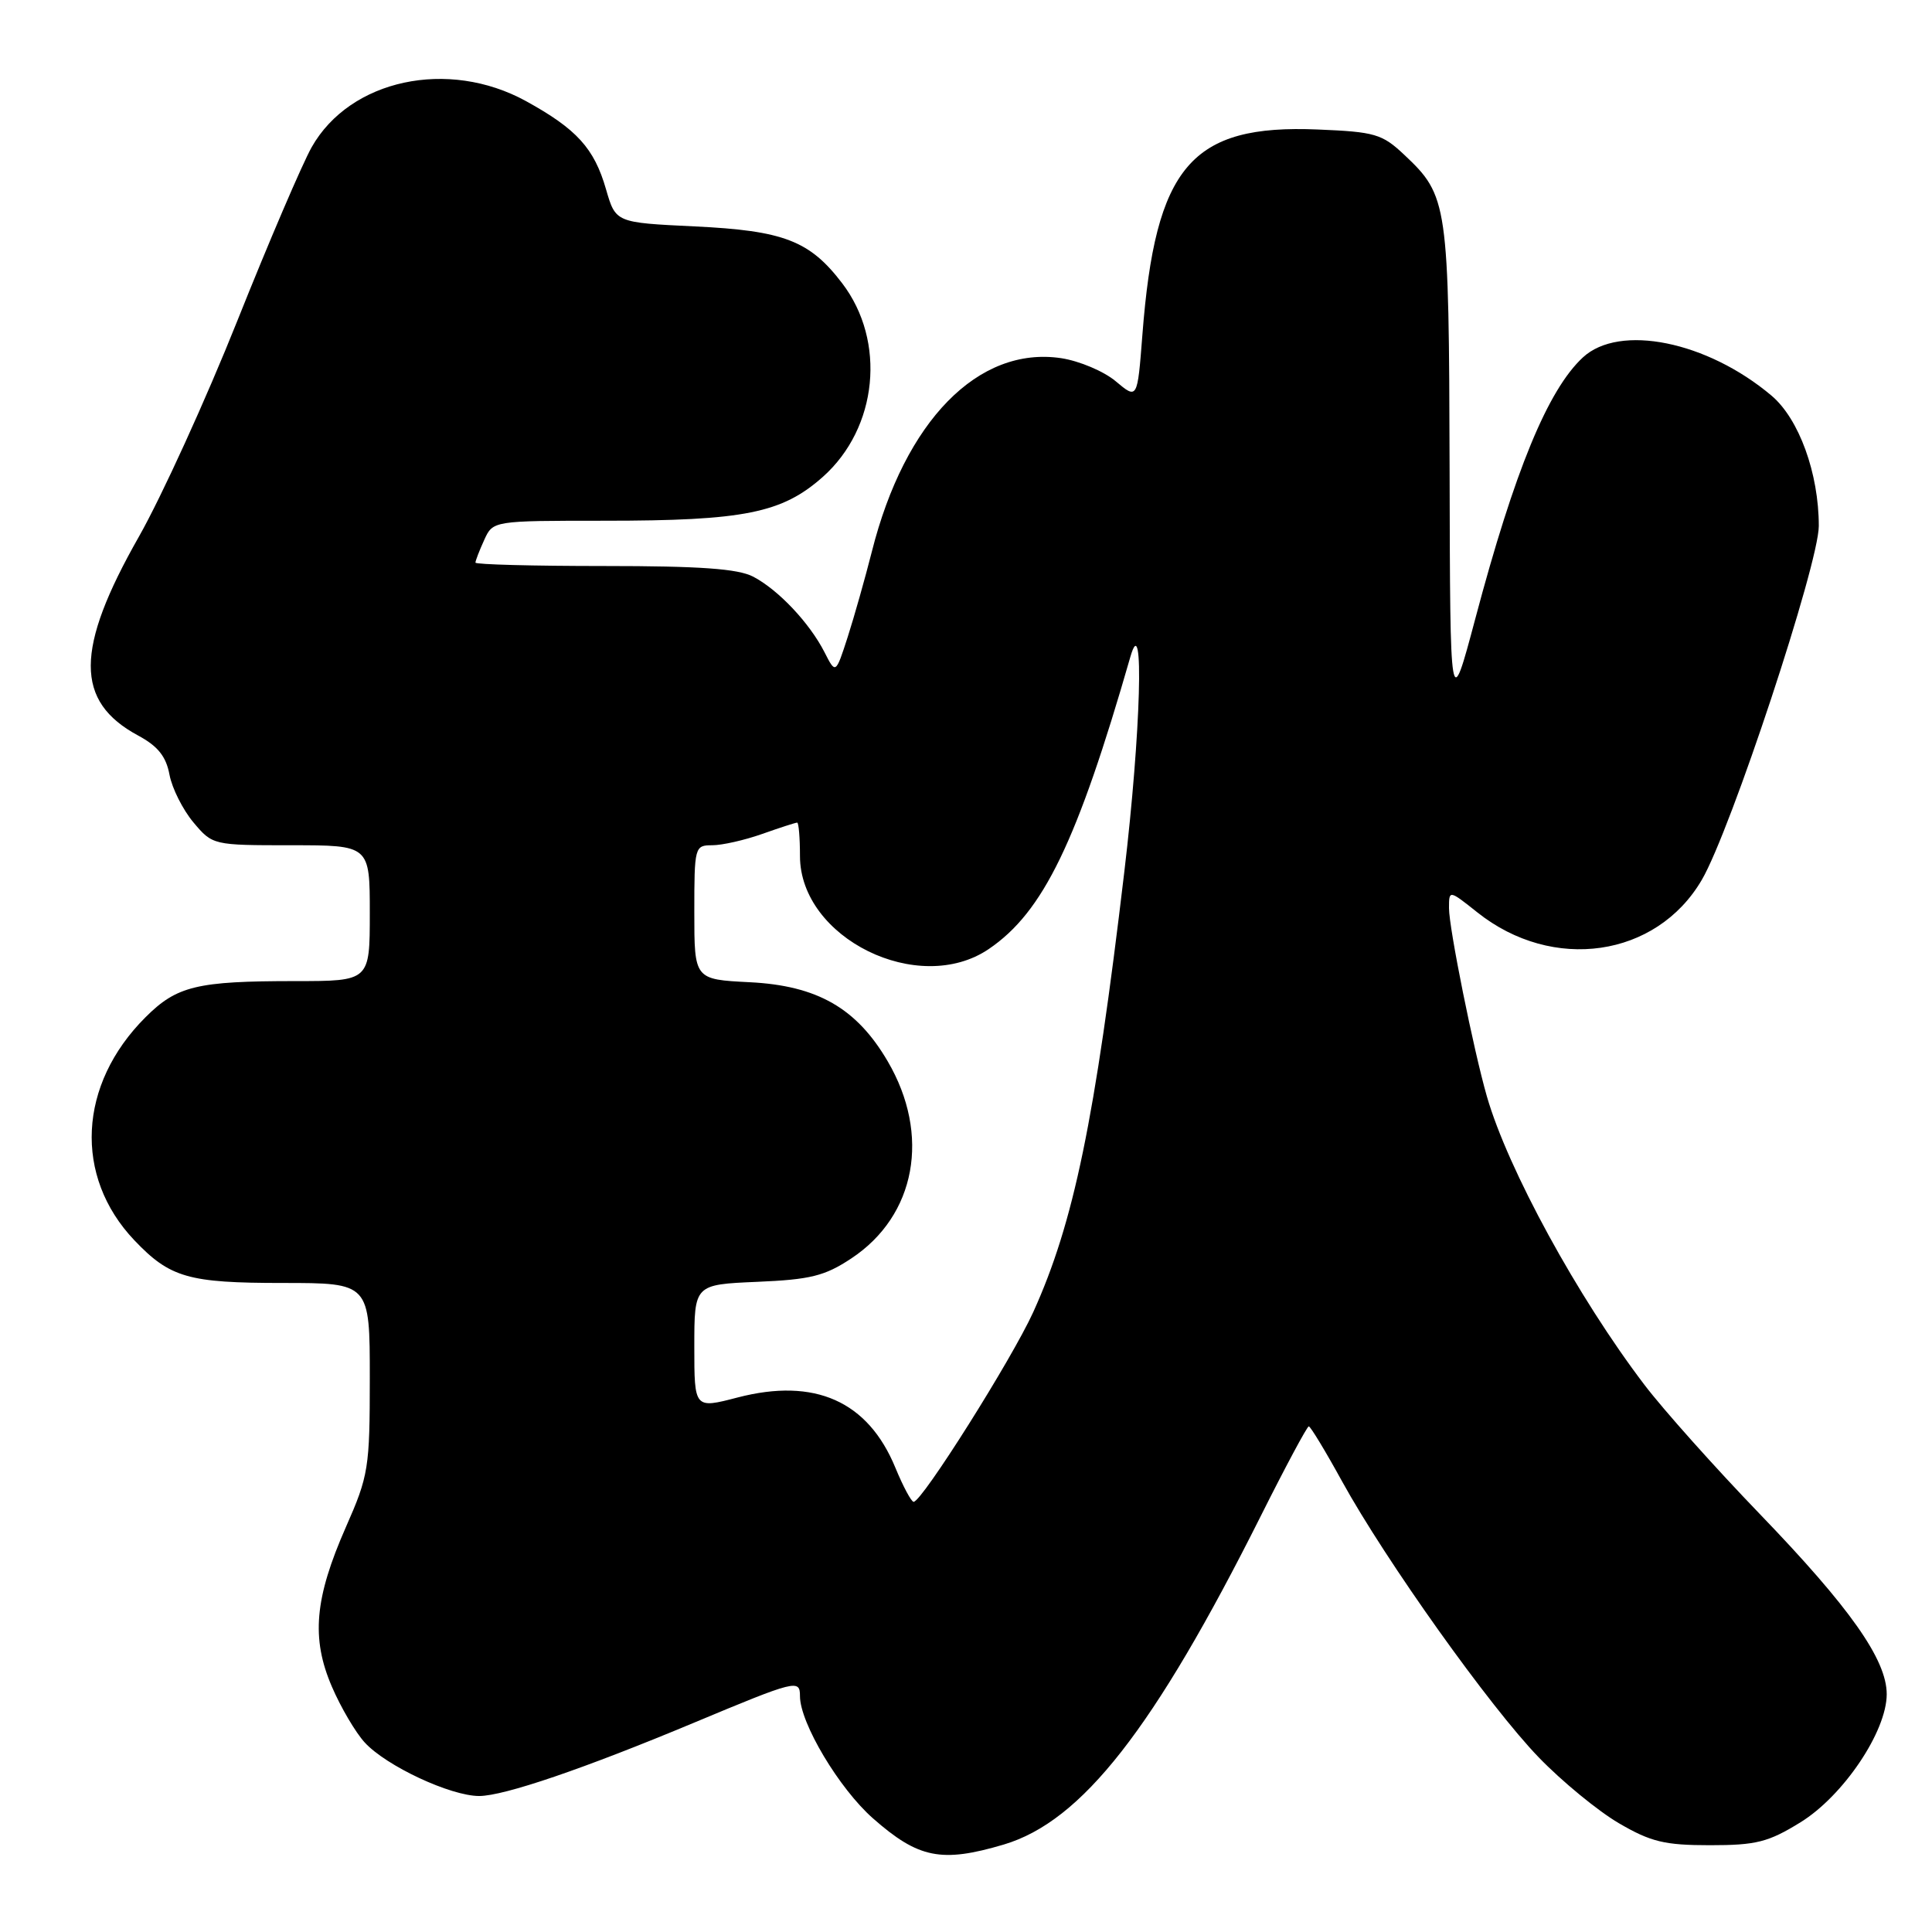 <?xml version="1.0" encoding="UTF-8" standalone="no"?>
<!DOCTYPE svg PUBLIC "-//W3C//DTD SVG 1.1//EN" "http://www.w3.org/Graphics/SVG/1.1/DTD/svg11.dtd" >
<svg xmlns="http://www.w3.org/2000/svg" xmlns:xlink="http://www.w3.org/1999/xlink" version="1.1" viewBox="0 0 256 256">
 <g >
 <path fill="currentColor"
d=" M 133.01 244.41 C 143.35 241.33 152.89 229.14 167.06 200.88 C 170.33 194.35 173.20 189.00 173.42 189.00 C 173.64 189.00 175.62 192.26 177.81 196.25 C 183.64 206.83 197.42 226.17 203.89 232.86 C 206.97 236.05 211.75 239.97 214.50 241.58 C 218.75 244.06 220.56 244.50 226.58 244.50 C 232.71 244.50 234.31 244.10 238.58 241.46 C 244.25 237.96 250.00 229.42 250.00 224.49 C 250.00 219.91 245.14 213.02 233.14 200.57 C 227.27 194.48 220.41 186.80 217.90 183.50 C 209.05 171.87 199.80 154.93 197.02 145.28 C 195.25 139.13 192.00 122.98 192.00 120.34 C 192.00 117.91 192.00 117.91 195.75 120.89 C 205.74 128.85 219.48 126.87 225.49 116.60 C 229.32 110.08 241.00 74.73 241.00 69.69 C 241.00 62.72 238.38 55.50 234.73 52.42 C 226.20 45.22 214.59 42.87 209.74 47.36 C 205.10 51.66 200.69 62.37 195.48 82.00 C 192.15 94.50 192.15 94.50 192.08 62.22 C 191.99 26.87 191.86 25.96 186.06 20.50 C 183.14 17.75 182.18 17.47 174.63 17.16 C 157.83 16.45 153.09 22.01 151.37 44.40 C 150.71 52.93 150.71 52.93 147.85 50.53 C 146.28 49.20 143.02 47.83 140.61 47.46 C 129.64 45.82 119.89 55.77 115.53 73.07 C 114.63 76.61 113.19 81.71 112.32 84.42 C 110.73 89.33 110.73 89.33 109.25 86.42 C 107.27 82.54 103.13 78.15 99.80 76.41 C 97.78 75.36 92.78 75.00 80.05 75.00 C 70.67 75.00 63.00 74.80 63.00 74.55 C 63.00 74.30 63.52 72.95 64.16 71.55 C 65.32 69.00 65.32 69.00 80.11 69.00 C 98.62 69.00 103.63 67.99 109.04 63.18 C 116.31 56.70 117.46 45.22 111.59 37.53 C 107.29 31.89 103.84 30.56 92.04 30.00 C 81.58 29.50 81.58 29.50 80.30 25.08 C 78.74 19.65 76.42 17.10 69.70 13.40 C 59.38 7.73 46.38 10.52 41.30 19.50 C 40.06 21.70 35.62 32.05 31.45 42.50 C 27.28 52.95 21.40 65.83 18.40 71.12 C 9.93 86.03 9.91 92.94 18.30 97.46 C 20.92 98.87 22.01 100.23 22.46 102.66 C 22.80 104.46 24.23 107.30 25.63 108.97 C 28.17 111.99 28.23 112.00 38.59 112.00 C 49.00 112.00 49.00 112.00 49.00 121.00 C 49.00 130.00 49.00 130.00 39.12 130.00 C 26.07 130.00 23.43 130.64 19.27 134.80 C 10.35 143.71 9.75 155.86 17.80 164.34 C 22.52 169.30 24.94 170.00 37.45 170.00 C 49.00 170.00 49.00 170.00 49.00 182.58 C 49.00 194.52 48.84 195.53 45.84 202.33 C 41.68 211.78 41.21 217.08 43.98 223.50 C 45.16 226.25 47.12 229.57 48.32 230.88 C 51.17 234.00 59.70 237.98 63.50 237.98 C 66.80 237.97 77.36 234.37 92.00 228.25 C 105.47 222.62 106.00 222.49 106.00 224.74 C 106.00 228.30 111.19 236.99 115.66 240.93 C 121.70 246.25 124.74 246.86 133.01 244.41 Z  M 118.65 194.50 C 115.02 185.66 107.97 182.52 97.75 185.17 C 92.00 186.67 92.00 186.67 92.00 178.44 C 92.00 170.21 92.00 170.21 100.32 169.85 C 107.39 169.55 109.28 169.08 112.80 166.75 C 121.37 161.08 123.34 150.38 117.62 140.62 C 113.50 133.58 108.30 130.60 99.34 130.15 C 92.00 129.78 92.00 129.78 92.00 120.89 C 92.00 112.20 92.05 112.00 94.37 112.00 C 95.68 112.00 98.66 111.33 101.00 110.50 C 103.34 109.67 105.42 109.00 105.63 109.00 C 105.83 109.00 106.00 110.99 106.00 113.42 C 106.00 124.31 121.73 132.06 131.02 125.75 C 138.24 120.85 142.72 111.58 149.79 87.00 C 151.64 80.58 151.17 97.01 148.98 115.50 C 145.07 148.53 142.28 162.02 136.91 173.86 C 134.07 180.11 122.16 199.00 121.06 199.00 C 120.75 198.99 119.67 196.97 118.65 194.50 Z "/>
</g>
</svg>